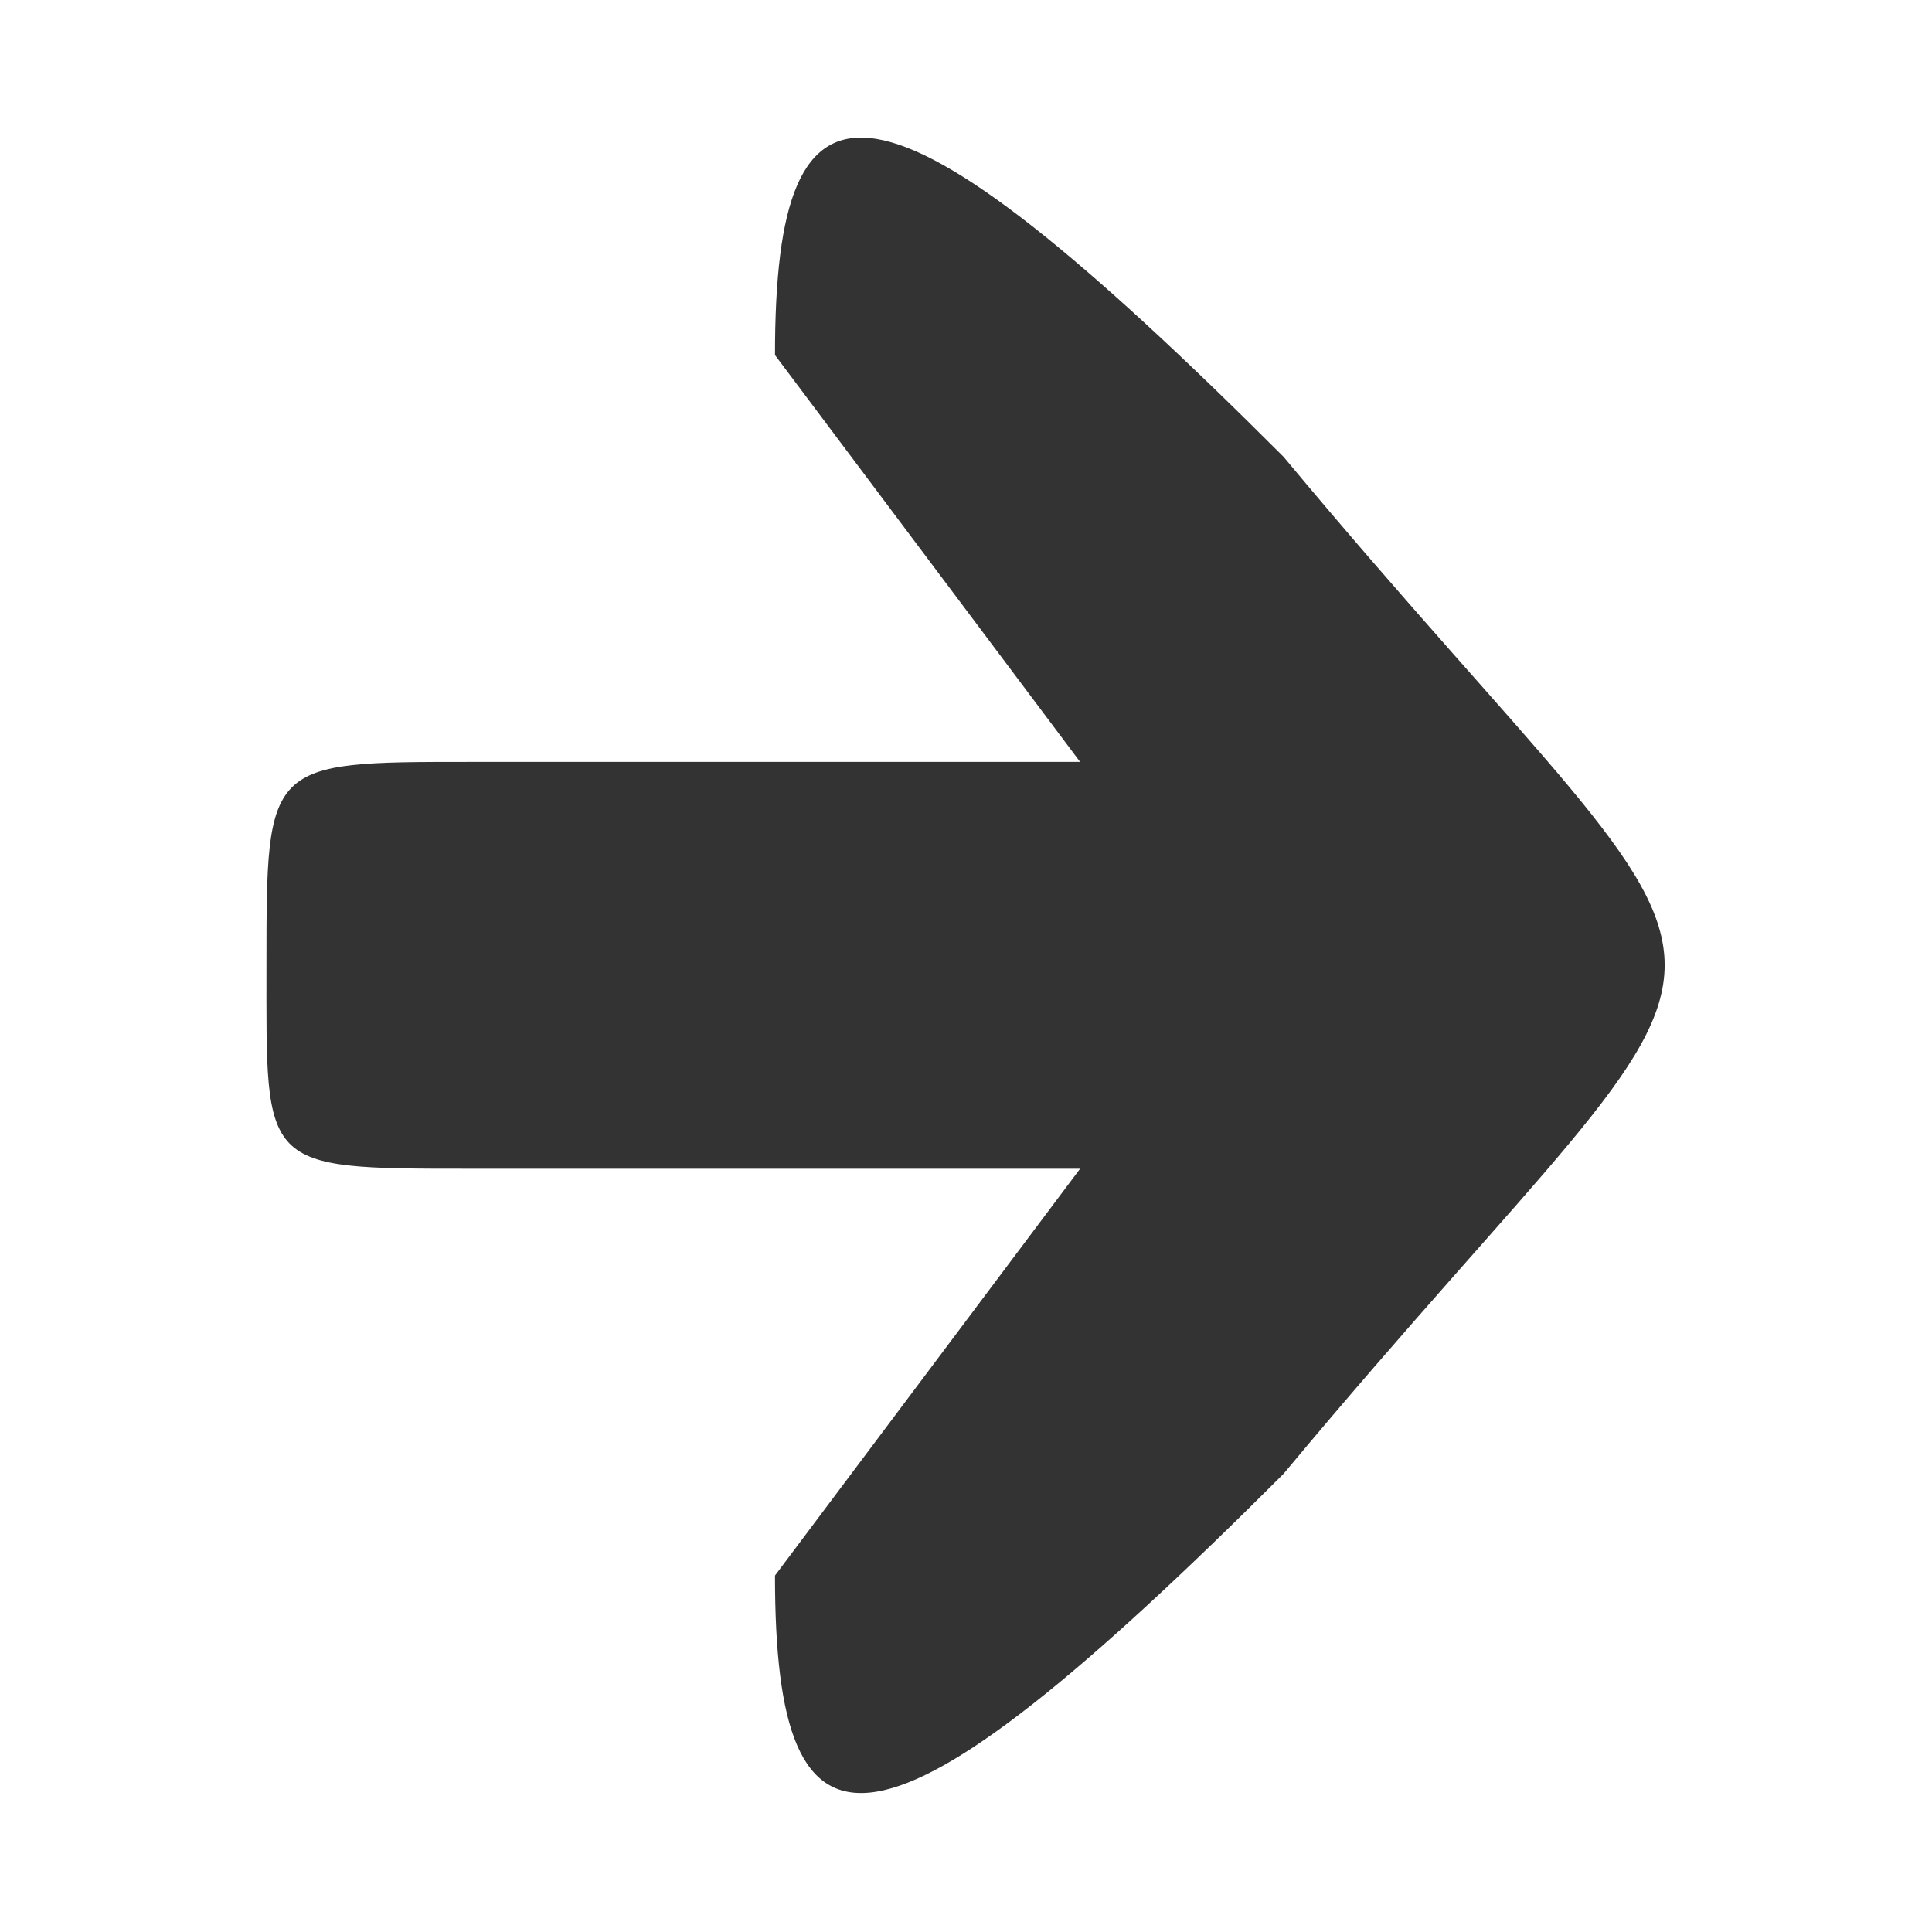 <svg xmlns="http://www.w3.org/2000/svg" width="28" height="28">
 <g transform="matrix(1.474,0,0,1.474,-3.694,-15.49)">
  <path d="m 5.126,20 c 0,-2 7.2e-4,-2 2,-2 l 6,0 -3,-4 c 0,-3 1,-3 5,1 4.993,5.991 5,4 0,10 -4,4 -5,4 -5,1 l 3,-4 -6,0 c -2.067,0 -2,0 -2,-2 z" fill="#333333"/>
 </g>
</svg>
